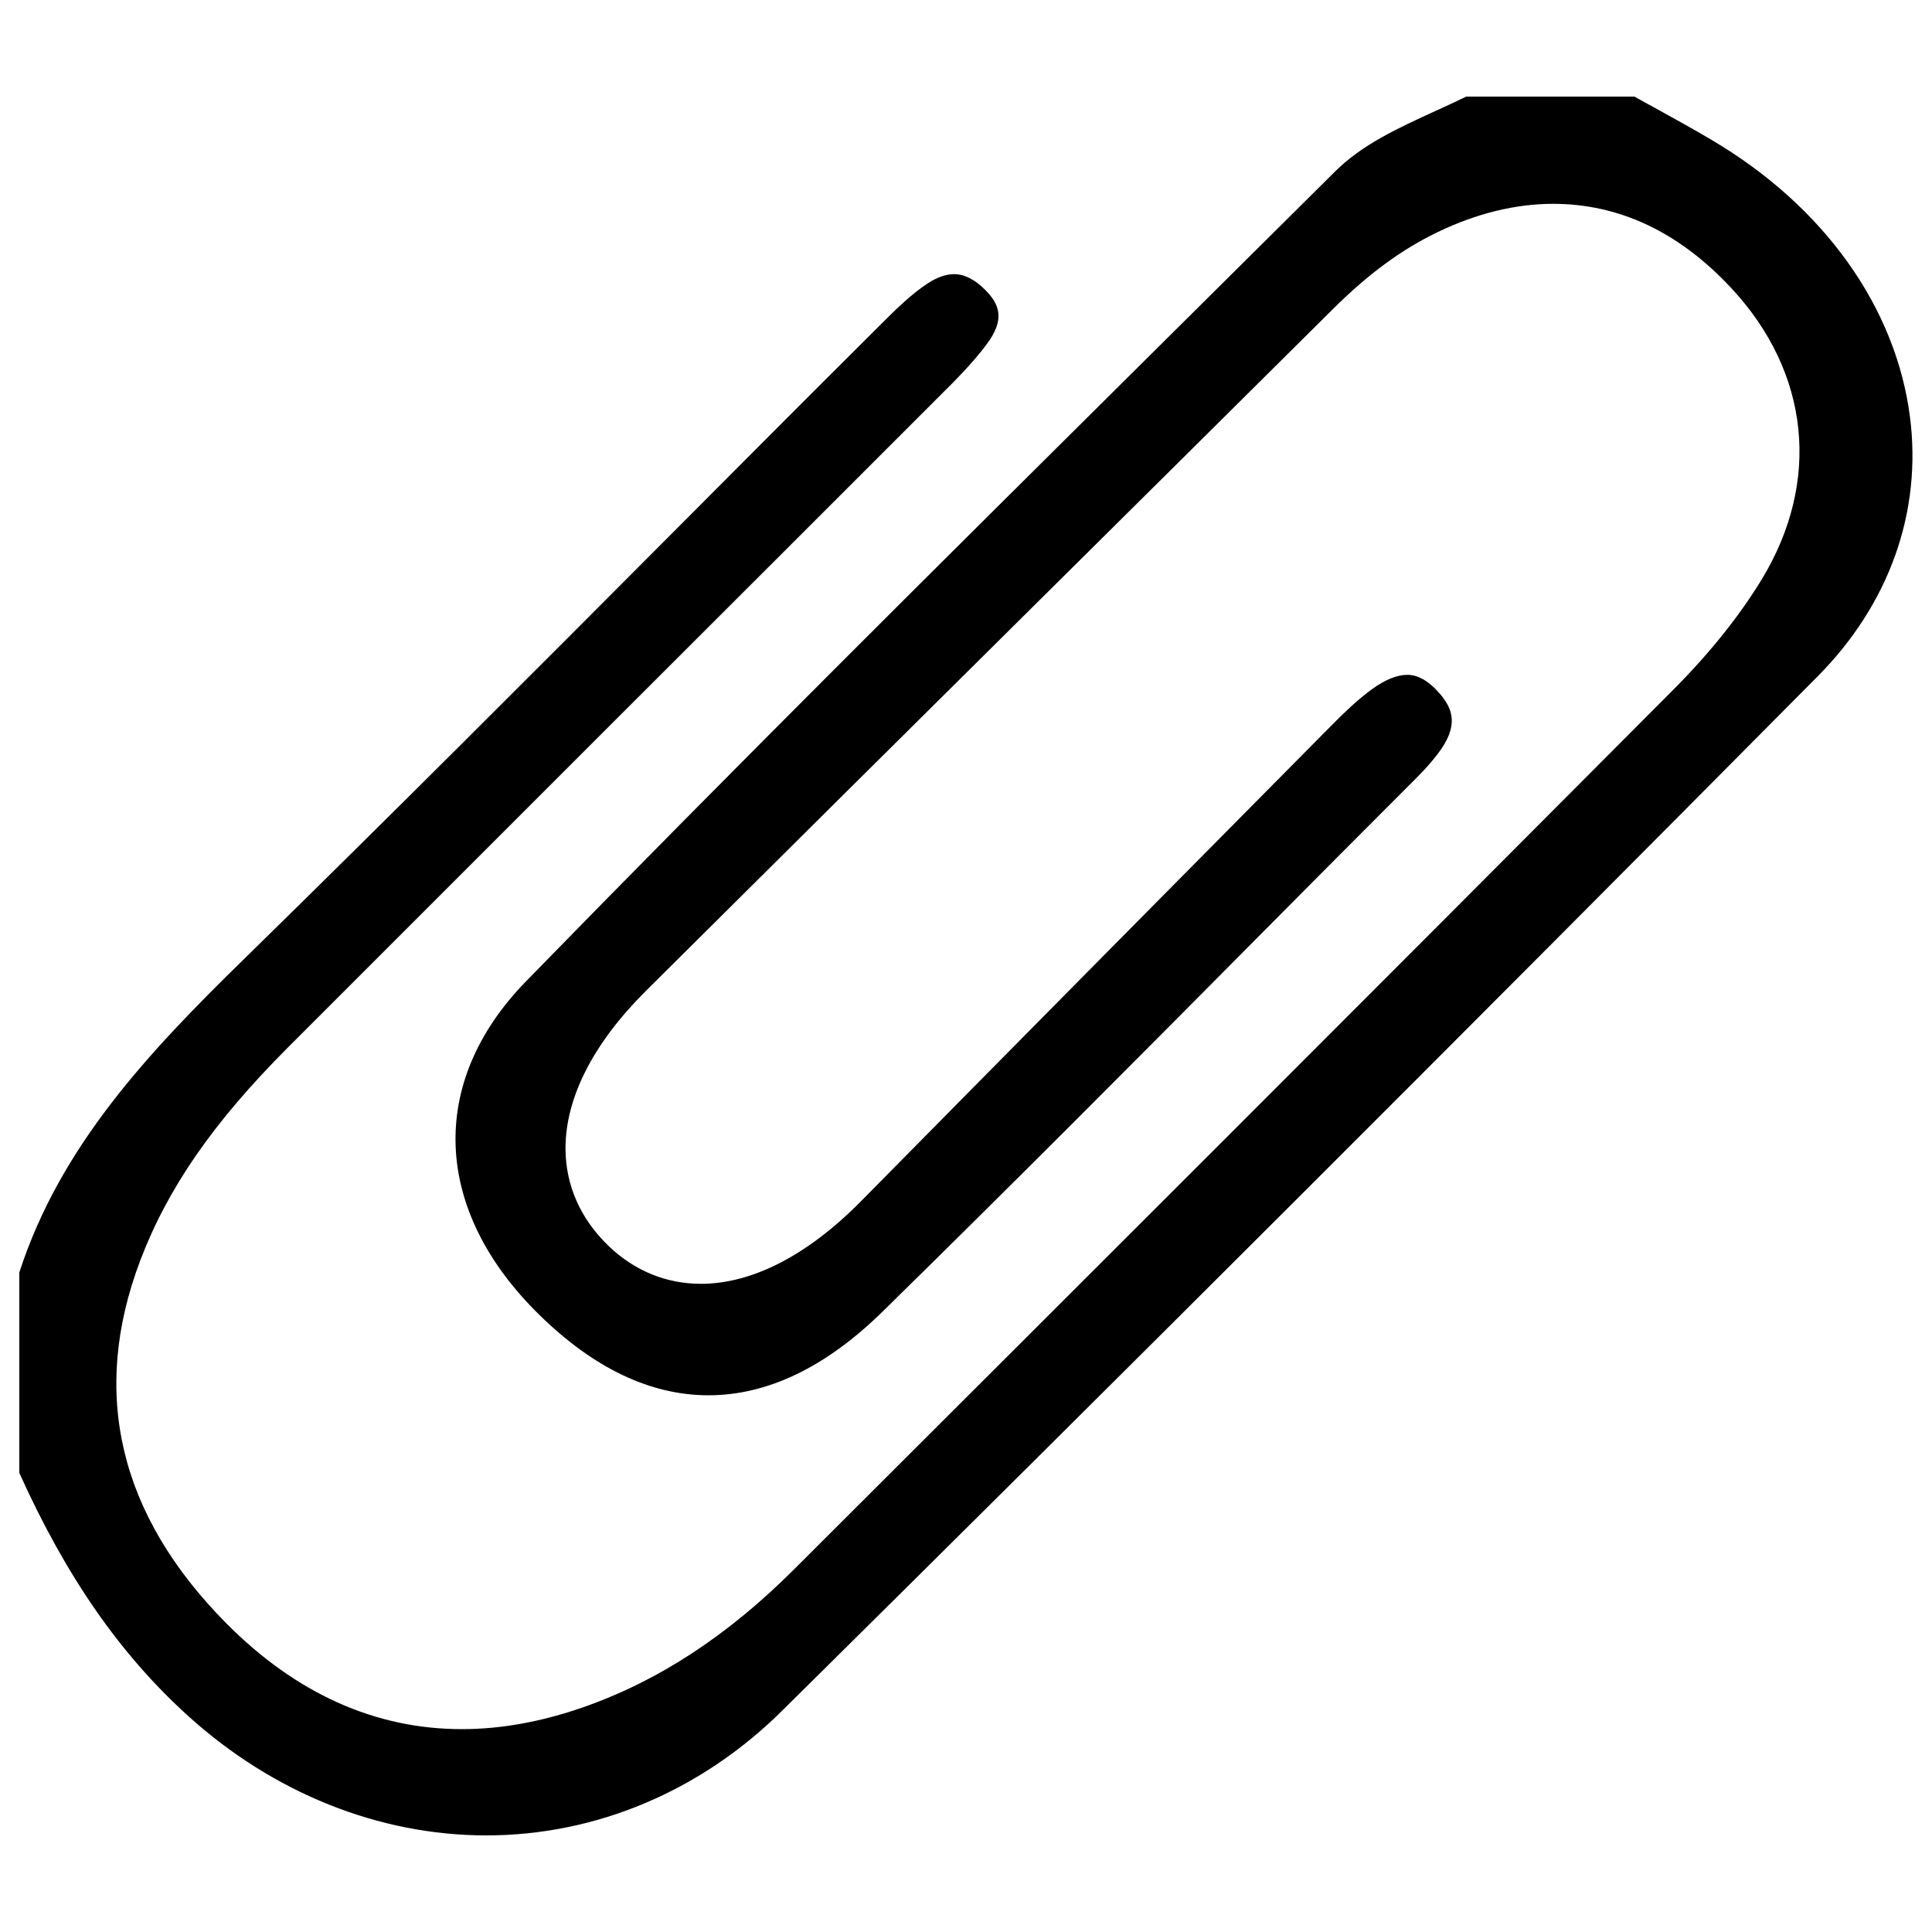<?xml version="1.0" encoding="utf-8"?>
<!-- Svg Vector Icons : http://www.onlinewebfonts.com/icon -->
<!DOCTYPE svg PUBLIC "-//W3C//DTD SVG 1.1//EN" "http://www.w3.org/Graphics/SVG/1.1/DTD/svg11.dtd">
<svg version="1.1" xmlns="http://www.w3.org/2000/svg" xmlns:xlink="http://www.w3.org/1999/xlink" x="0px" y="0px" viewBox="0 0 1000 1000" enable-background="new 0 0 1000 1000" xml:space="preserve">
<g><path d="M251.7,950c-55.6,0-110.4-22-154.4-61.9c-35.2-31.9-63-71.9-87.3-125.7V658.6c21.3-65.6,67-114,116.1-162c74.6-73,149.6-148.1,222-220.8c34.3-34.4,69.7-70,104.7-104.8l1.9-1.9c8.6-8.6,16.7-16.7,25.6-22.5c4.8-3.1,9.3-4.7,13.5-4.7c5.3,0,10.7,2.7,16,8c7.6,7.6,10.6,15.3,0.9,28.3c-7.1,9.5-15.7,18.2-24.9,27.3l-0.6,0.6C431.1,260.2,377,314.3,322.8,368.4c-58,58-116,116-174,174c-38.4,38.5-61.9,72.4-76.2,110C46.6,721,61.6,784.1,117,840.1c36.1,36.4,77.1,54.9,122.1,54.9c20.1,0,41.1-3.8,62.4-11.2c39.1-13.6,74.9-37,109.3-71.3c145.9-145.6,302-301.5,455.3-455.5c18.8-18.9,34.1-38,45.7-57c30.9-50.8,25-107.2-15.7-150.9c-27-29-58-43.6-92.2-43.6c-19.4,0-39.5,4.9-59.7,14.6c-18.7,9-35.9,21.6-54.2,39.8c-51,50.7-102.1,101.3-153.1,151.9c-66.5,65.9-135.2,134.1-202.7,201.2c-27.3,27.2-41.6,55.4-41.5,81.7c0.1,18.9,7.8,36.2,22.1,50c13.4,13,30,19.8,48,19.8c26.7,0,55.5-14.9,83.3-43.2c87.4-88.6,173.7-175.8,239.2-241.9l0.3-0.3c8.3-8.4,16.1-16.3,24.7-22.5c6.7-4.8,12.8-7.3,18-7.3c2,0,8.1,0,16.1,8.8c7.9,8.7,10.9,17.6-0.3,32.2c-3,3.9-6.5,7.9-10.7,12.1c-26.2,26.2-52.3,52.4-78.4,78.7C590.4,546.3,523.4,613.6,456.7,679c-29.3,28.7-59.5,43.2-90,43.2c-29.9,0-59.4-14-87.6-41.7c-55.2-54.1-57.8-120.2-7-172.4c106.2-109,216.2-218.1,322.5-323.6c32.1-31.9,64.2-63.7,96.3-95.6c14.1-14.1,32.7-22.6,52.4-31.6c5.1-2.3,10.4-4.8,15.6-7.3H846c3.5,2,7,3.9,10.5,5.8c9.9,5.5,20.2,11.1,29.9,16.9c57.7,34.2,94.9,86.3,102.2,143.1c6.3,49.2-10.7,96.9-47.8,134.3c-181.6,183.1-361.8,363.1-535.6,535C363.1,927,308.5,950,251.7,950z"/></g>
</svg>